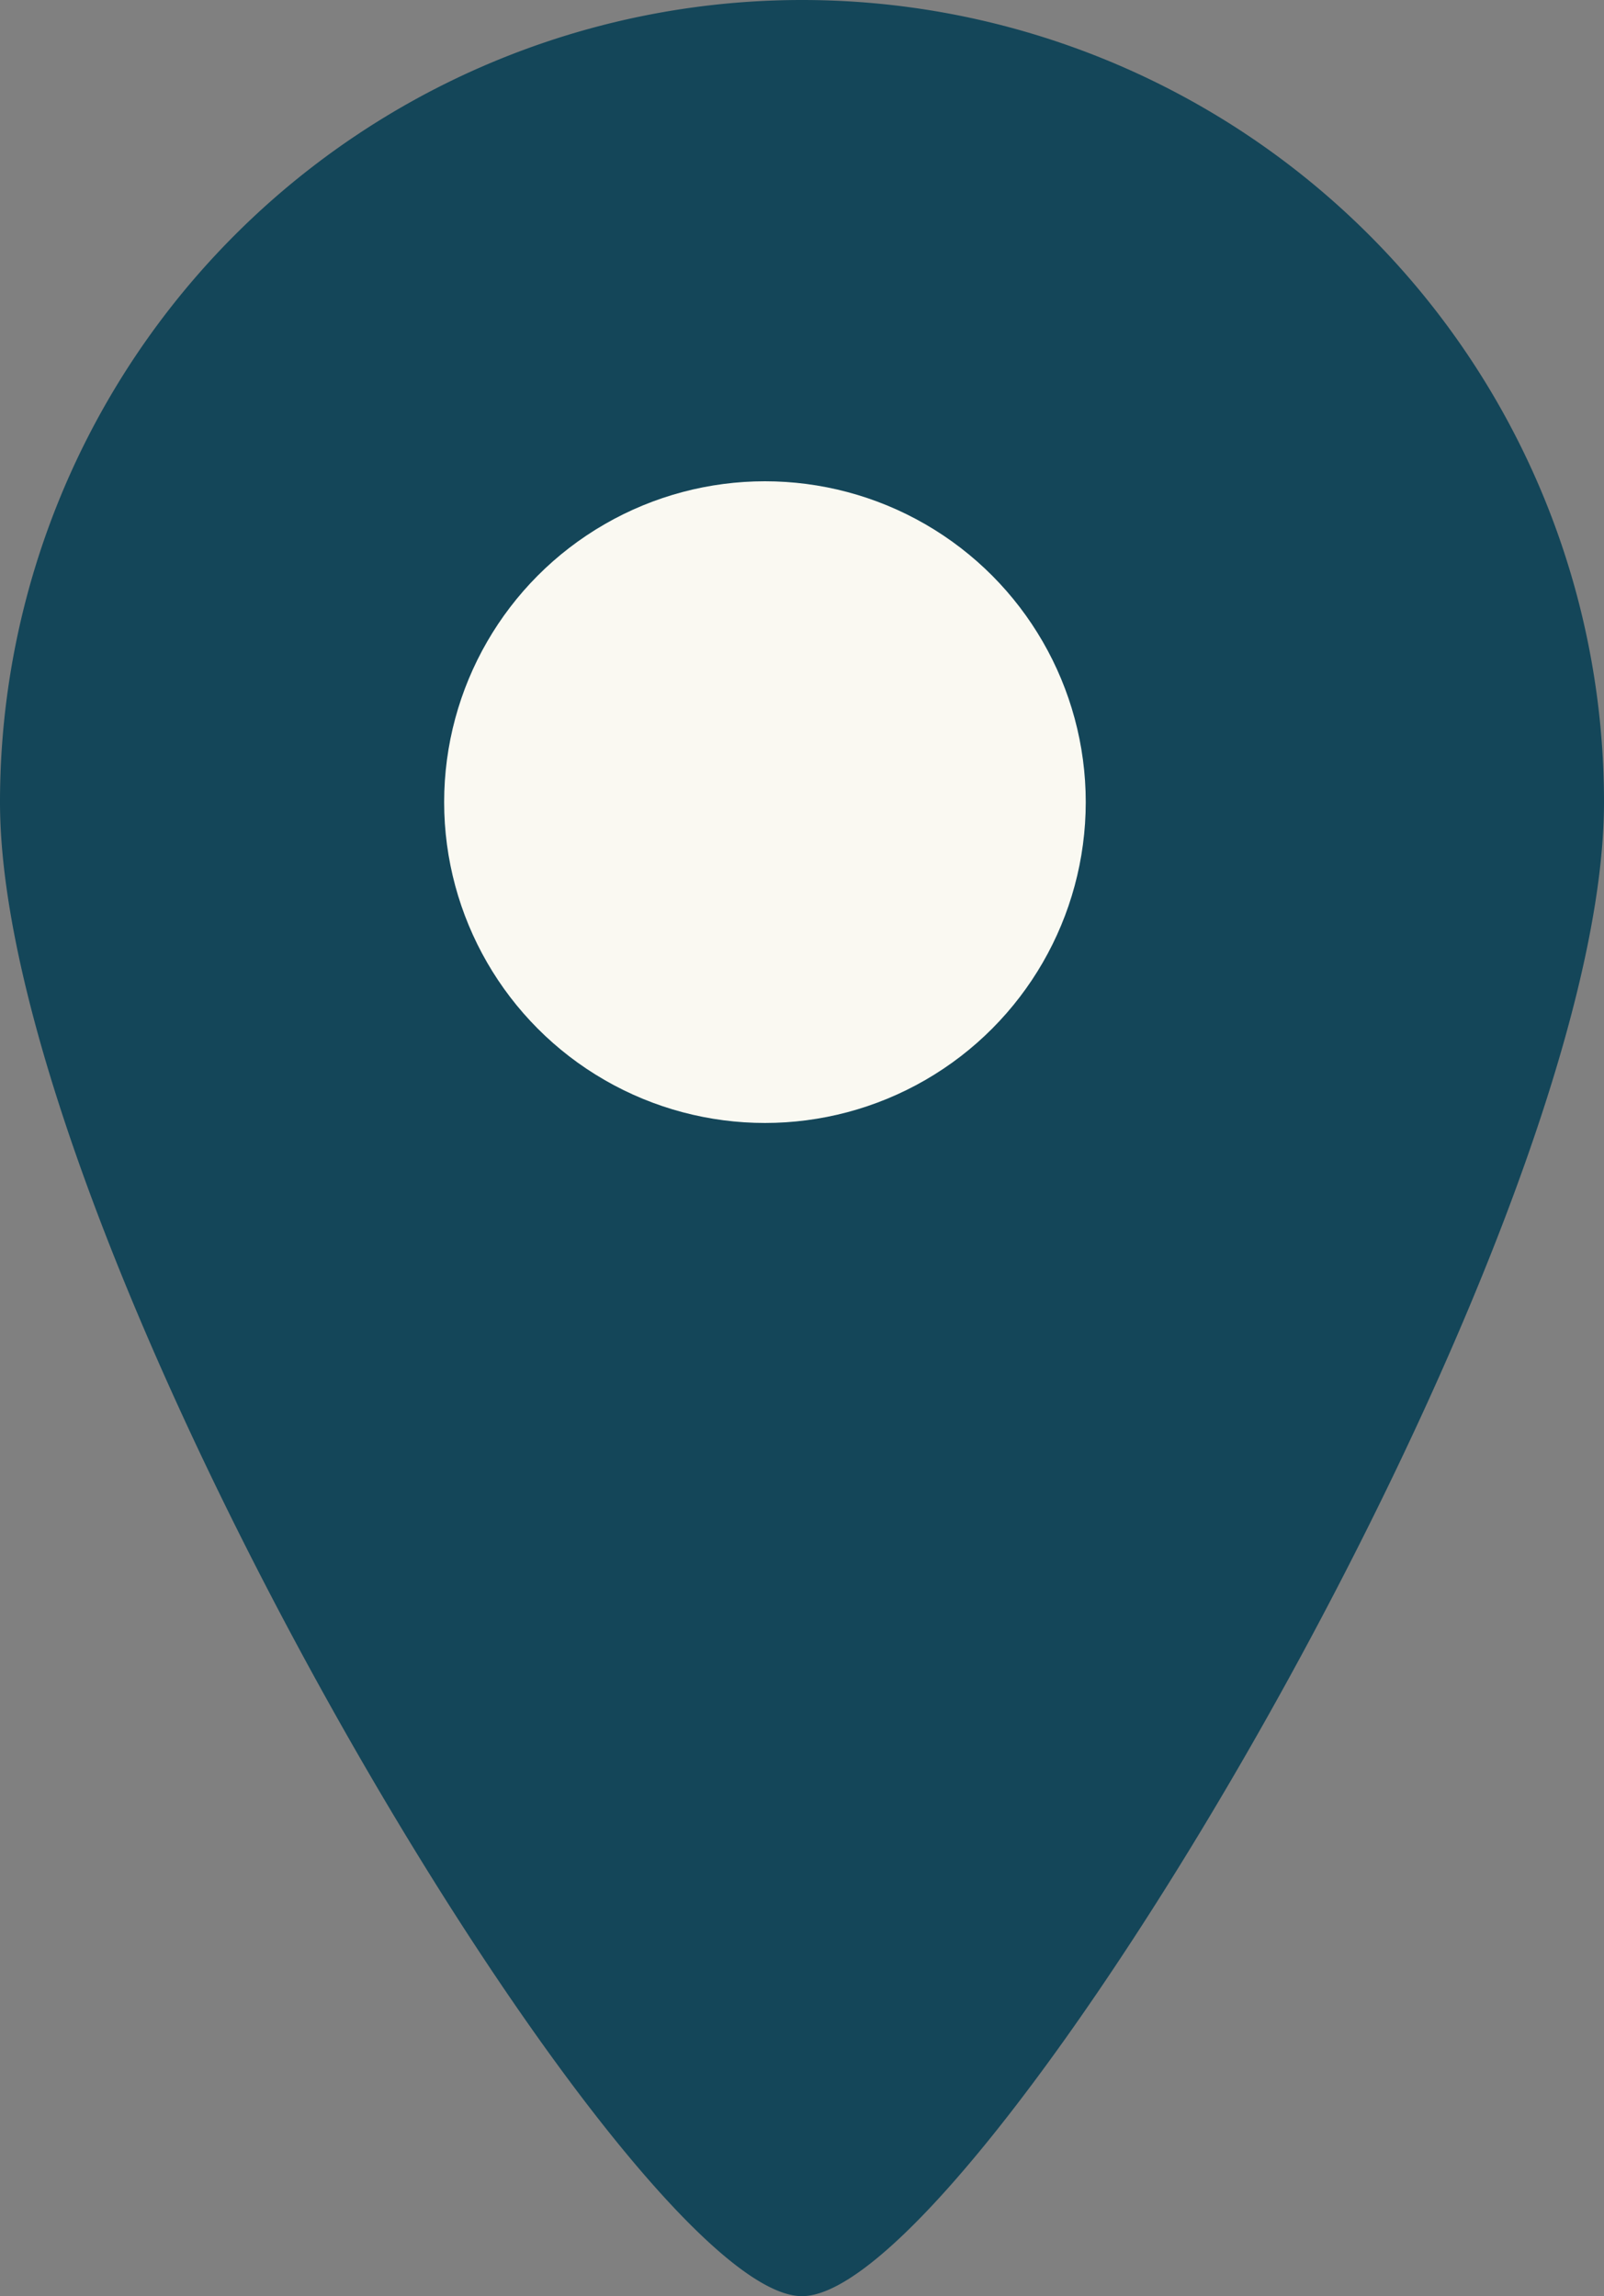 <svg id="Group_2781" data-name="Group 2781" xmlns="http://www.w3.org/2000/svg" width="10" height="14.313" viewBox="0 0 10 14.313">
  <rect x="0" y="0" width="10" height="14.313" fill="#808080" stroke="none"/>
  <path id="Path_578" data-name="Path 578" d="M5,0a5,5,0,0,1,5,5c0,2.761-3.914,9.313-5,9.313S0,7.761,0,5A5,5,0,0,1,5,0Z" fill="#144659"/>
  <circle id="Ellipse_95" data-name="Ellipse 95" cx="2" cy="2" r="2" transform="translate(2.769 3)" fill="#faf9f2"/>
</svg>
